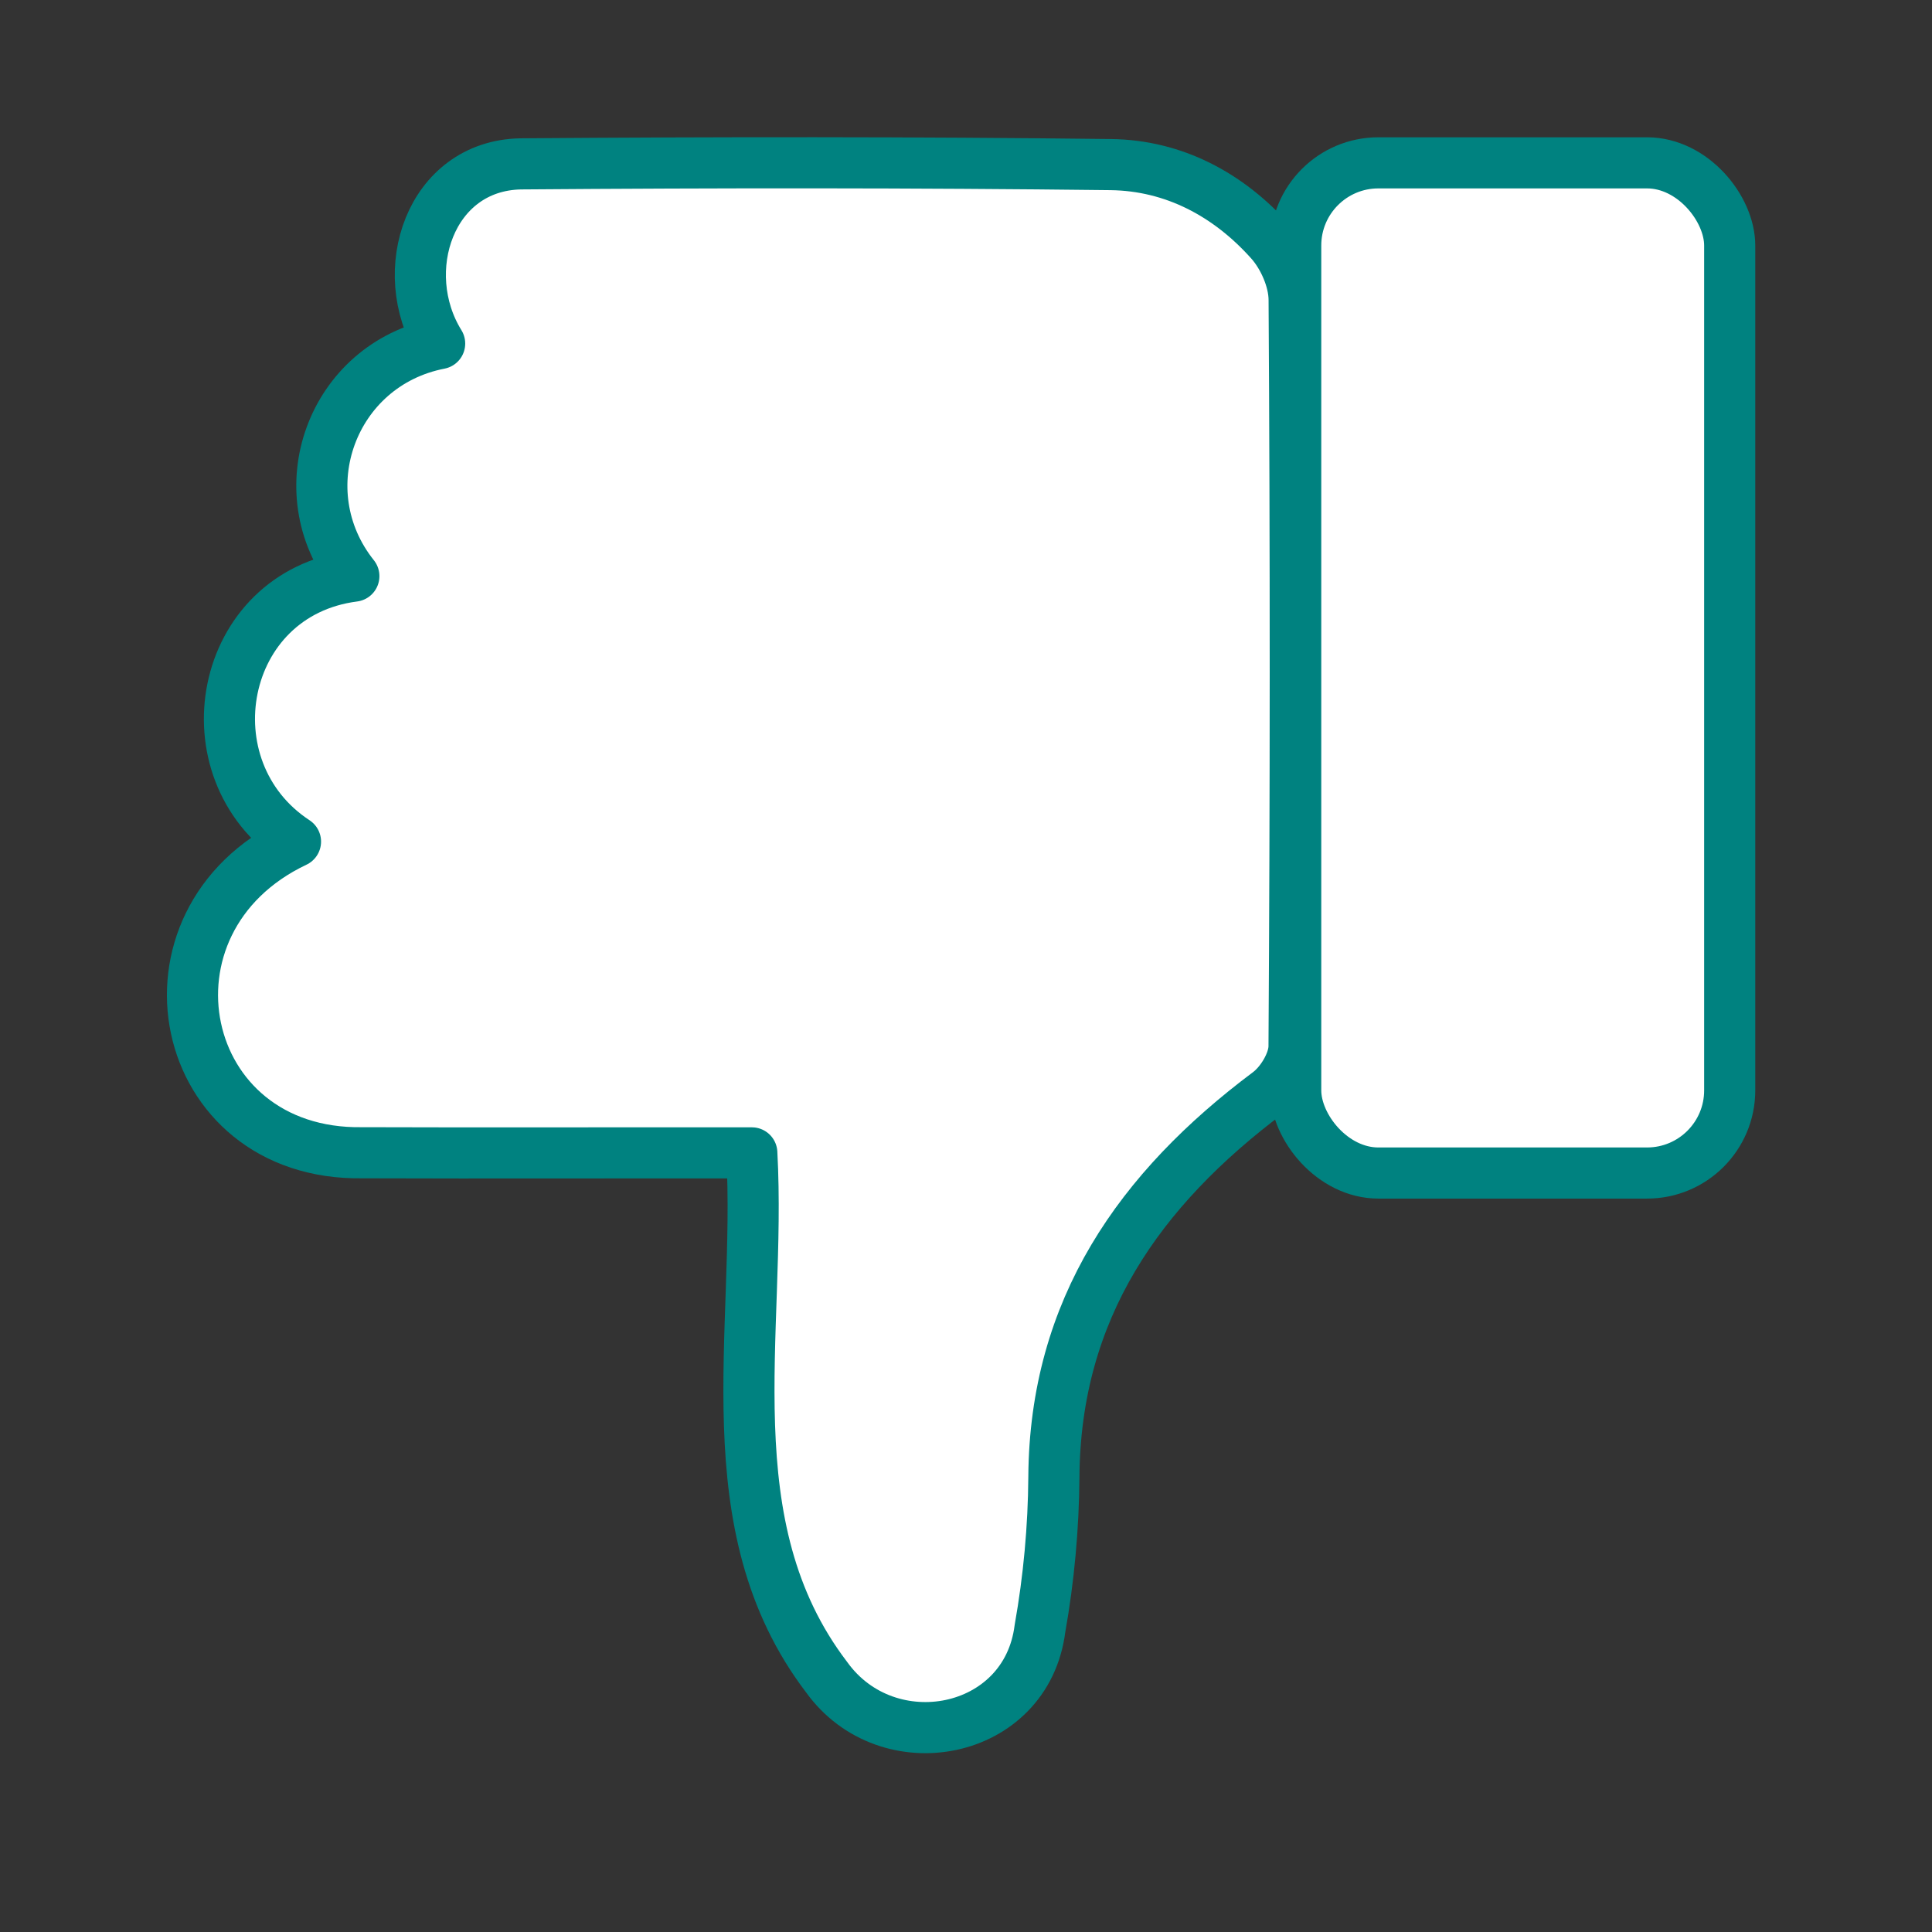 <?xml version='1.0' encoding='UTF-8'?>
<svg xmlns="http://www.w3.org/2000/svg" id="l" data-name="Pouce positif" viewBox="0 0 453.54 453.54">
  <rect x="0" y="0" width="453.54" height="453.54" fill="#333333" stroke="none"/>
  <defs>
    <style>
      .n {
        fill: #fff;
        stroke: #008280;
        stroke-linecap: round;
        stroke-linejoin: round;
        stroke-width: 12px;
      }
    </style>
  </defs>
  <path class="n" d="M176.49,270.66c2.29,42.35-9.58,87.43,17.54,123.03,14.33,19.97,46.92,13.79,50.1-11.36,2.08-11.7,3.19-23.72,3.27-35.61.27-39.47,20.1-67.57,50.36-90.24,3.08-2.3,6-7.15,6.02-10.83.37-58.43.39-116.87.02-175.3-.03-4.62-2.46-10.15-5.58-13.65-9.85-11.03-22.67-17.88-37.47-18.06-46.17-.55-92.35-.53-138.52-.17-21.31.41-29.48,25.29-19.02,42.18-25.34,4.93-36.11,34.59-20.14,54.6-31.92,4.11-39.46,45.4-13.7,62.32-39.45,18.71-28.1,73.76,15.71,73.04,30.5.11,60.87-.01,91.41.03Z"/>
  <rect class="n" x="304.17" y="38.23" width="101.88" height="237.14" rx="19.4" ry="19.4" transform="translate(710.22 313.6) rotate(180)"/>
</svg>
